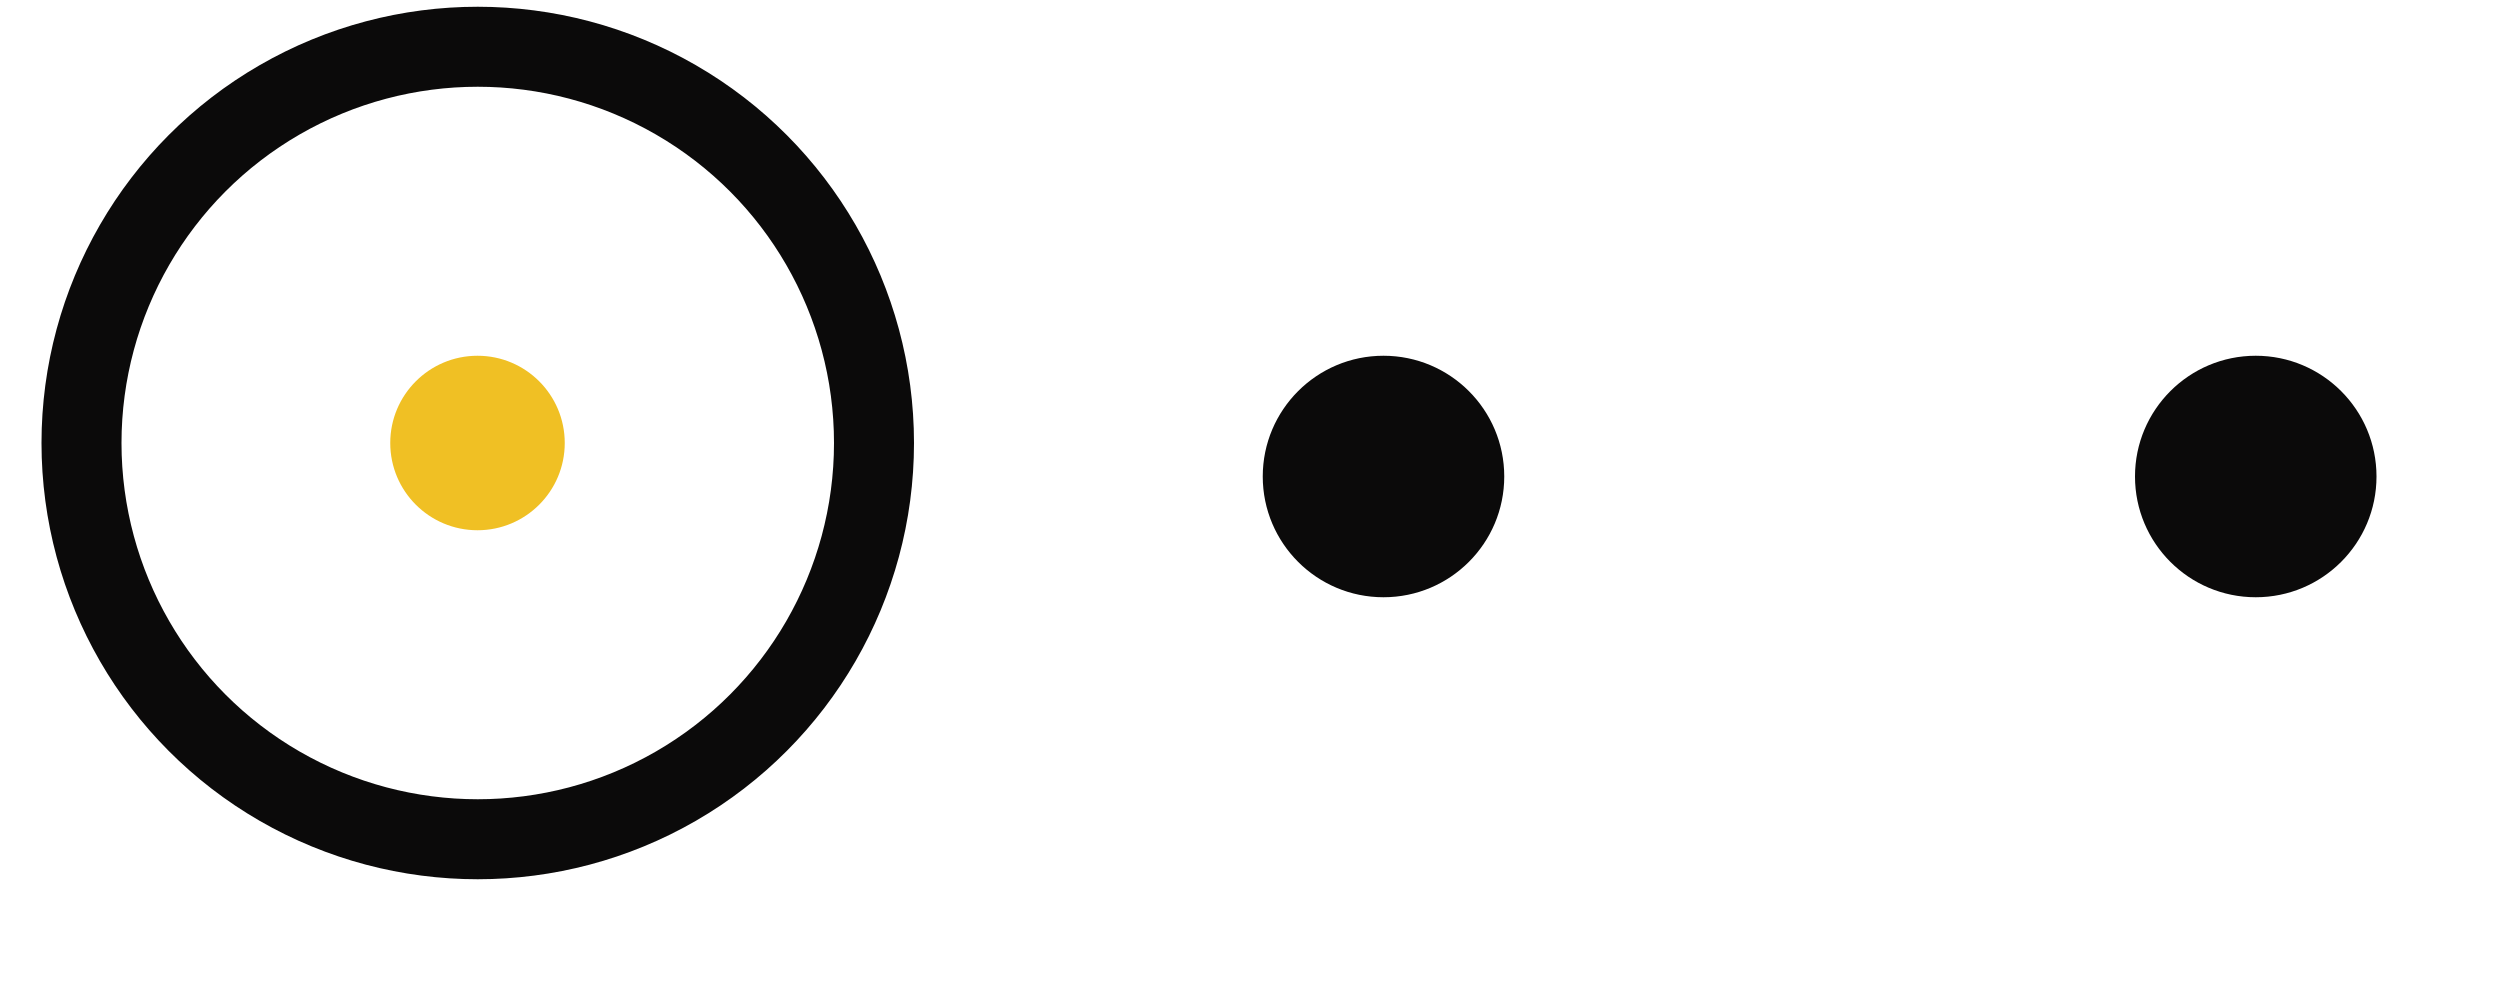 <svg width="10" height="4" viewBox="0 0 10 4" fill="none" xmlns="http://www.w3.org/2000/svg">
<circle cx="1.911" cy="1.772" r="1.585" stroke="#0B0A0A" stroke-width="0.32"/>
<circle cx="1.91" cy="1.772" r="0.349" fill="#F0C024"/>
<circle cx="5.534" cy="1.906" r="0.483" fill="#0B0A0A"/>
<circle cx="9.023" cy="1.906" r="0.483" fill="#0B0A0A"/>
</svg>
